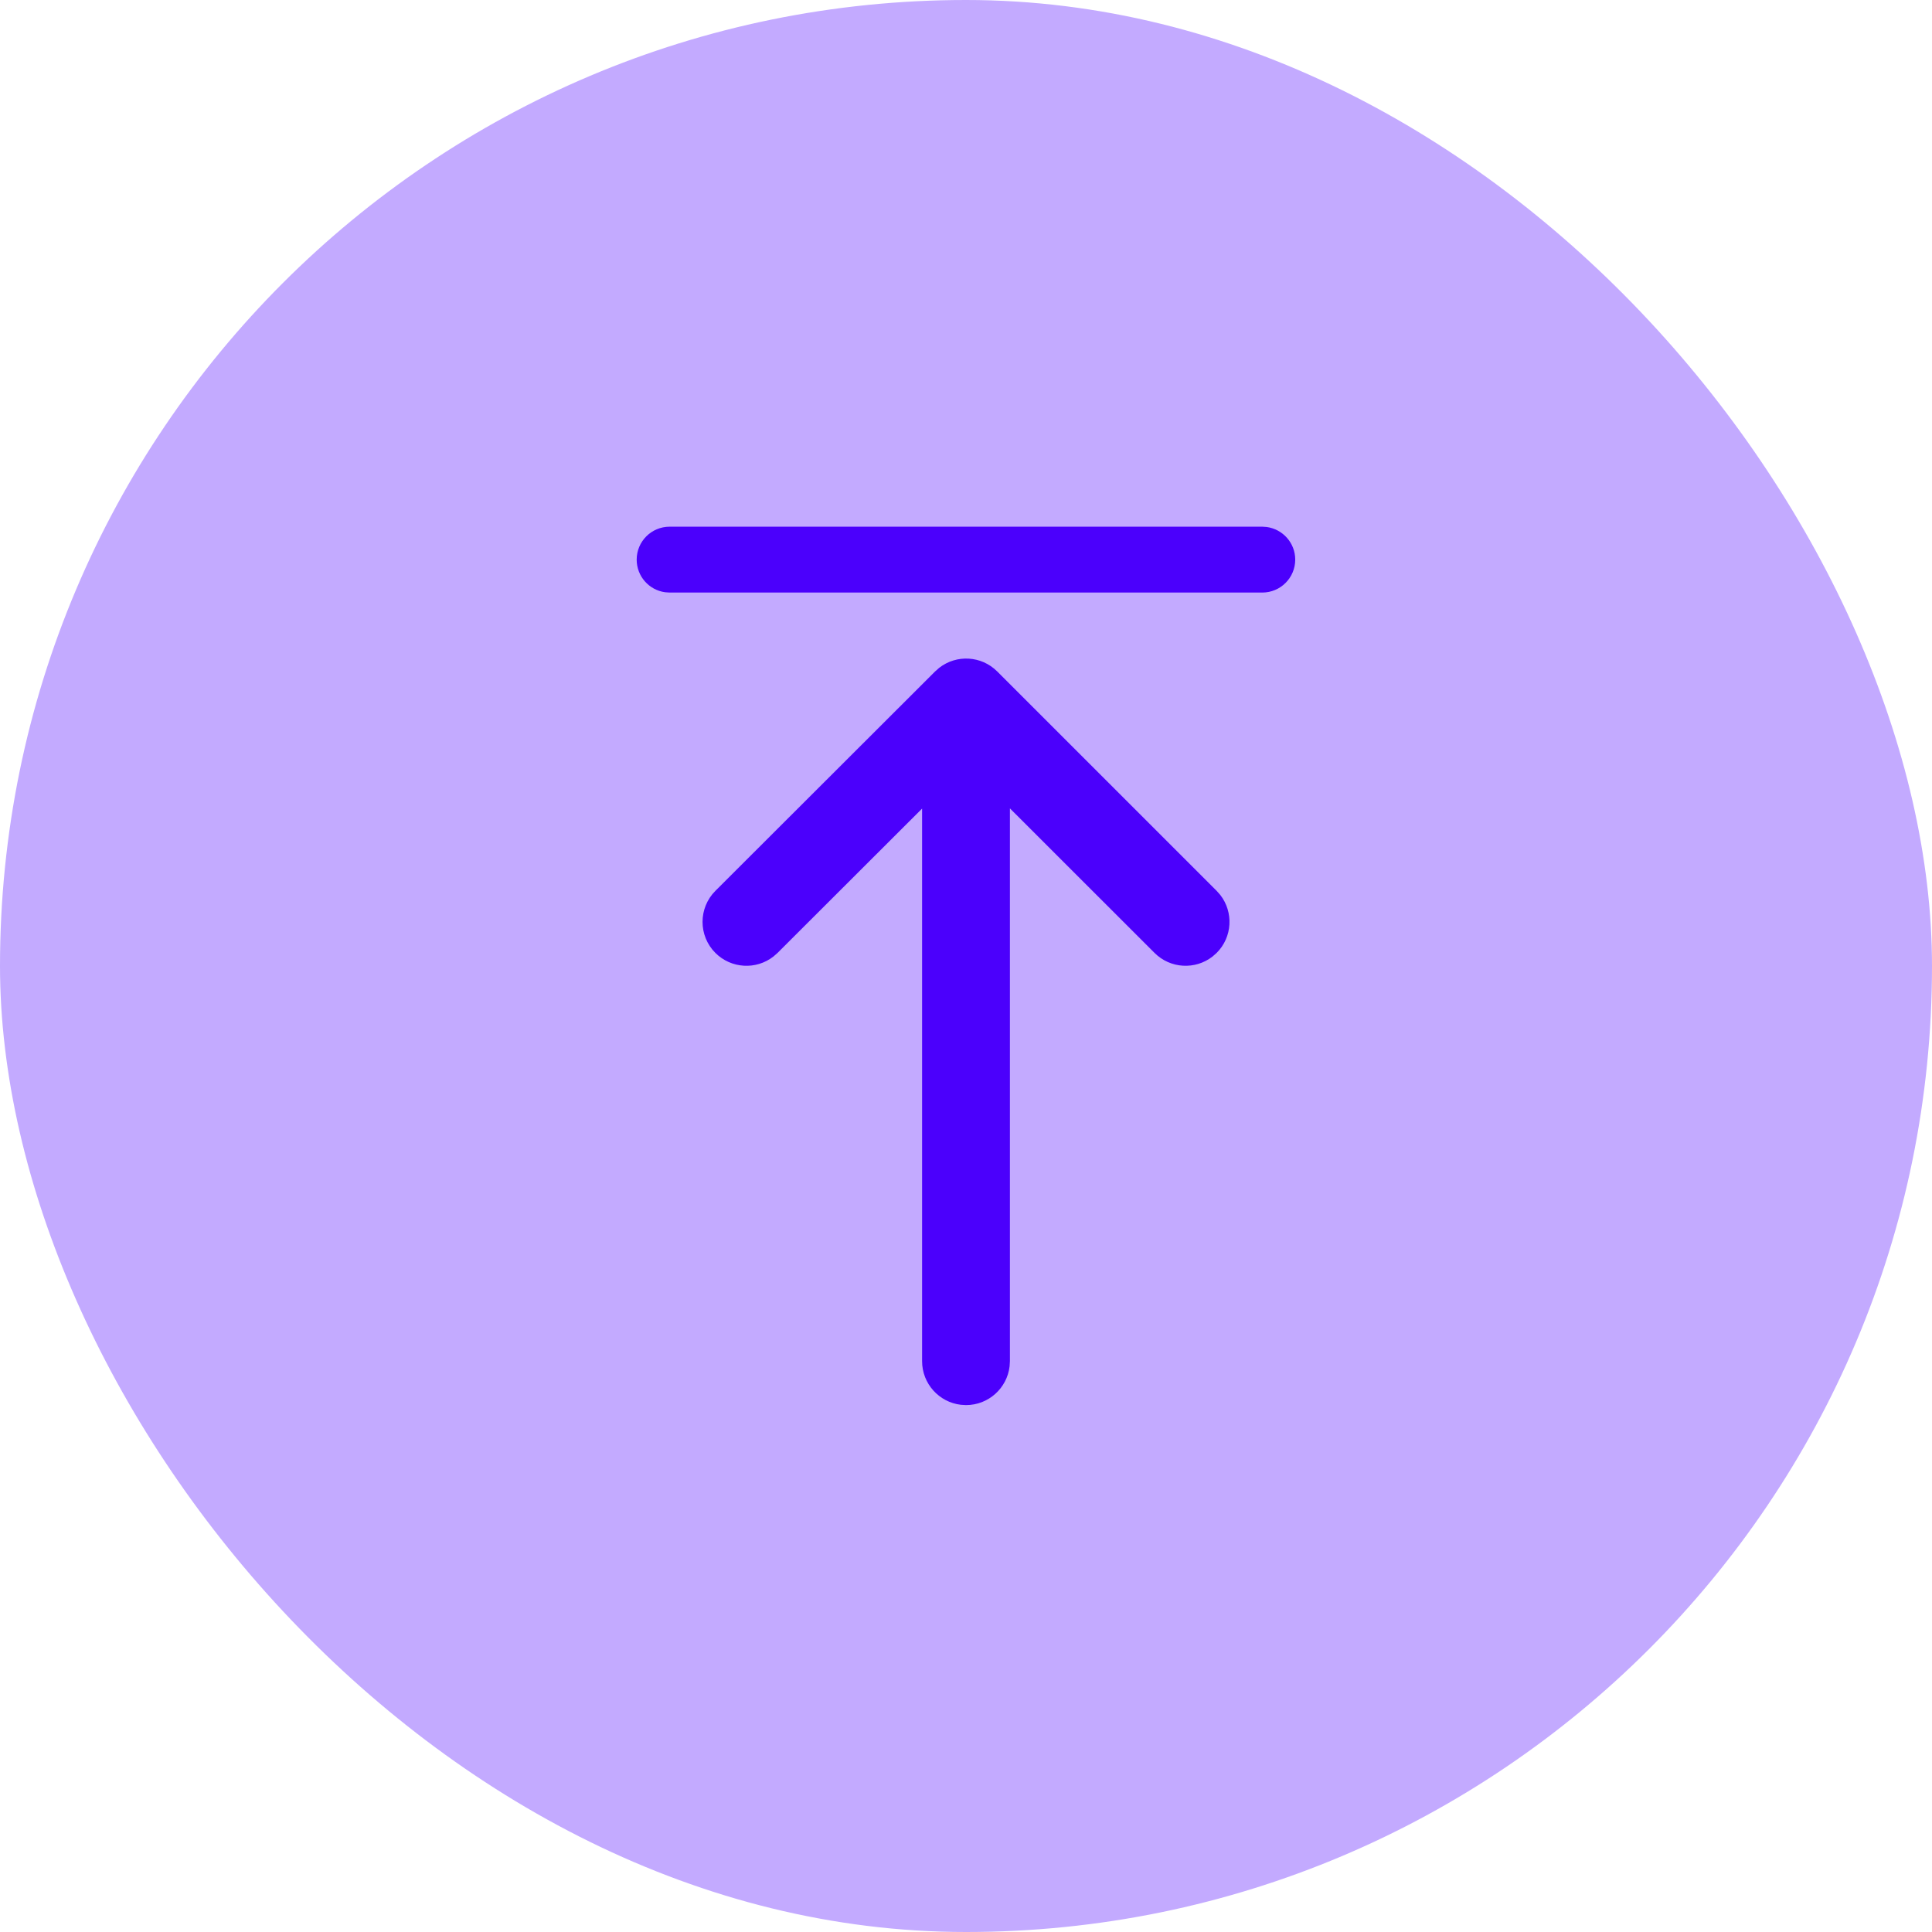 <svg width="44" height="44" viewBox="0 0 44 44" fill="none" xmlns="http://www.w3.org/2000/svg">
<rect width="44" height="44" rx="22" fill="#c3aaff"/>
<path d="M15.25 13.495H28.748C29.162 13.495 29.498 13.159 29.498 12.745C29.498 12.365 29.215 12.052 28.849 12.002L28.748 11.995H15.25C14.836 11.995 14.5 12.331 14.5 12.745C14.5 13.125 14.782 13.439 15.148 13.488L15.25 13.495ZM21.883 31.993L22 32C22.513 32 22.936 31.613 22.993 31.116L23 31V18.41L26.294 21.702C26.655 22.063 27.222 22.09 27.614 21.785L27.708 21.702C28.069 21.342 28.096 20.774 27.791 20.382L27.708 20.288L22.71 15.291C22.35 14.931 21.783 14.903 21.391 15.208L21.297 15.291L16.293 20.288C15.903 20.678 15.902 21.311 16.292 21.702C16.653 22.062 17.22 22.091 17.612 21.786L17.707 21.703L21 18.415V31C21 31.512 21.386 31.935 21.883 31.993Z" fill="#4b00fc"/>
</svg>
